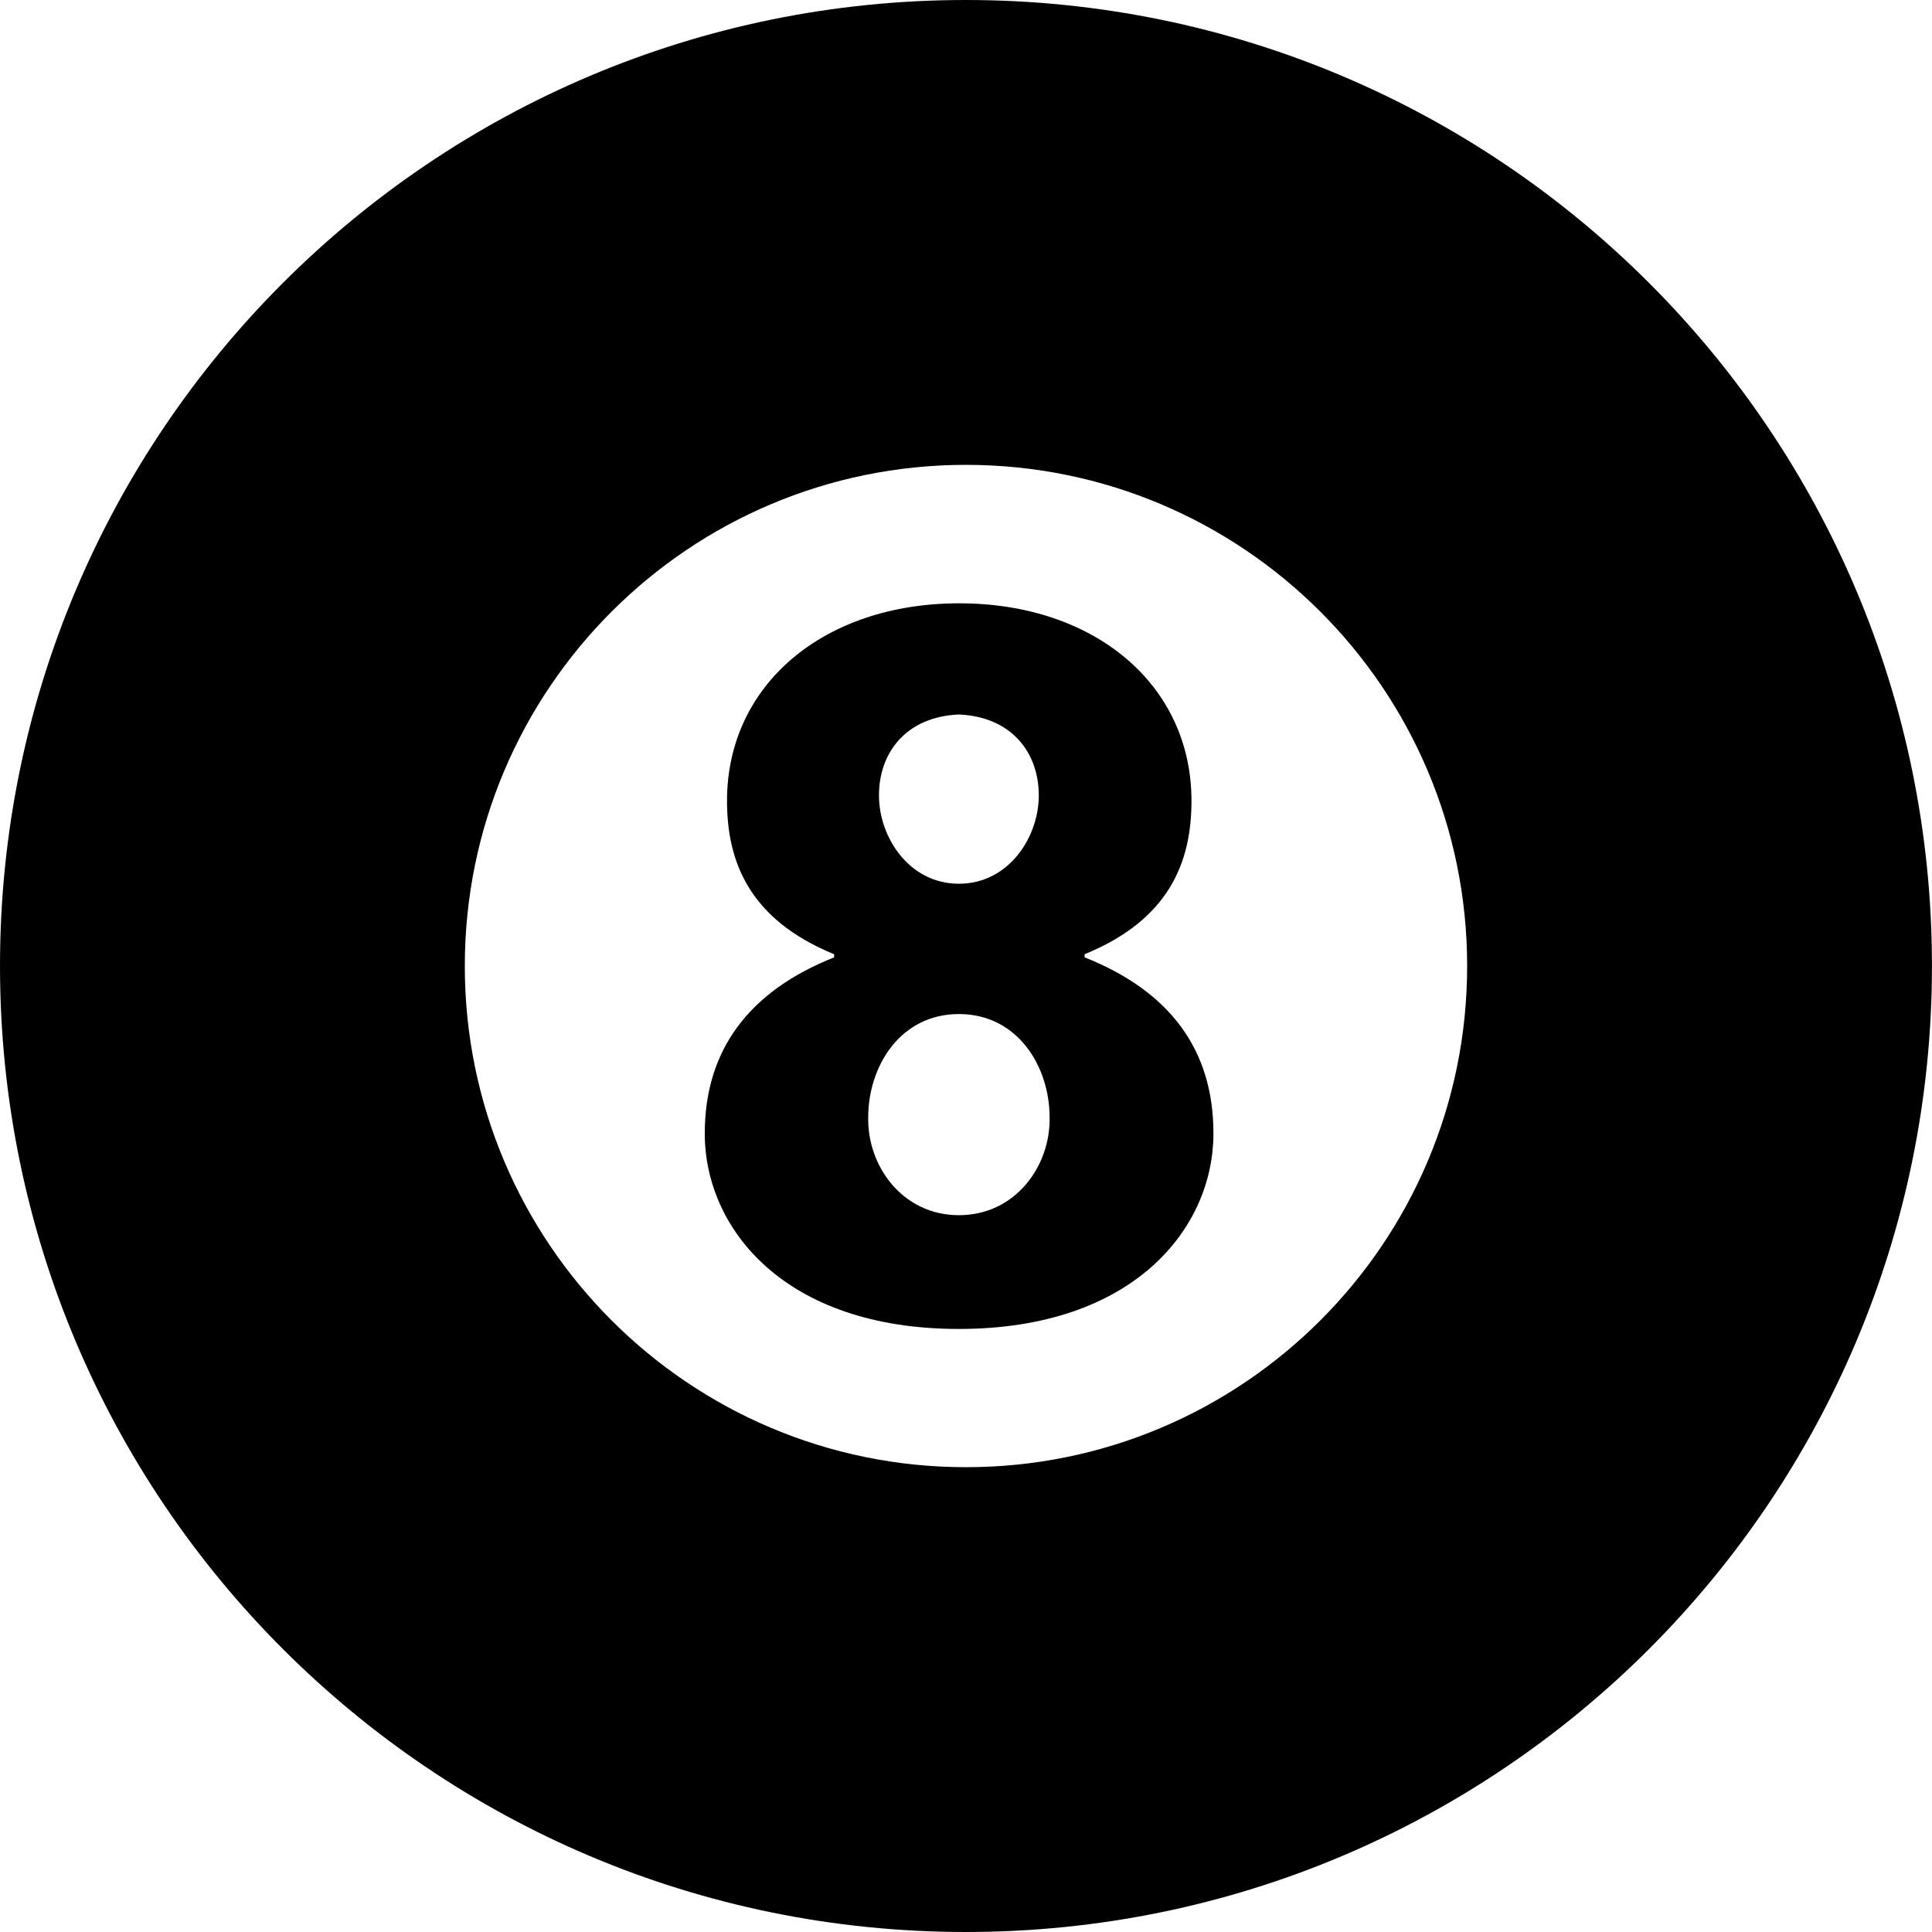 <?xml version="1.0" encoding="iso-8859-1"?>
<!-- Generator: Adobe Illustrator 16.0.0, SVG Export Plug-In . SVG Version: 6.00 Build 0)  -->
<!DOCTYPE svg PUBLIC "-//W3C//DTD SVG 1.1//EN" "http://www.w3.org/Graphics/SVG/1.1/DTD/svg11.dtd">
<svg version="1.1" id="Capa_1" xmlns="http://www.w3.org/2000/svg" xmlns:xlink="http://www.w3.org/1999/xlink" x="0px" y="0px"
	 width="45.057px" height="45.057px" viewBox="0 0 45.057 45.057" style="enable-background:new 0 0 45.057 45.057;"
	 xml:space="preserve">
<g>
	<g>
		<path d="M22.526,0C10.086,0,0,10.086,0,22.526c0,12.445,10.086,22.531,22.526,22.531c12.444,0,22.53-10.086,22.53-22.531
			C45.057,10.086,34.971,0,22.526,0z M22.528,34.217c-6.455,0-11.688-5.232-11.688-11.688s5.233-11.688,11.688-11.688
			c6.454,0,11.688,5.232,11.688,11.688C34.217,28.984,28.982,34.217,22.528,34.217z"/>
		<path d="M25.295,22.327v-0.073c1.971-0.806,2.492-2.145,2.492-3.577c0-2.708-2.258-4.607-5.417-4.607
			c-3.16,0-5.415,1.899-5.415,4.607c0,1.433,0.529,2.771,2.498,3.577v0.073c-1.969,0.782-3.017,2.144-3.017,4.108
			c0,2.199,1.839,4.558,5.925,4.558c4.087,0,5.938-2.358,5.938-4.558C28.301,24.469,27.266,23.109,25.295,22.327z M22.363,16.663
			c1.228,0.053,1.863,0.887,1.863,1.888c0,0.976-0.703,2.059-1.863,2.059c-1.16,0-1.864-1.083-1.864-2.059
			C20.498,17.549,21.135,16.715,22.363,16.663z M22.363,28.34c-1.321,0-2.139-1.154-2.115-2.283c0-1.186,0.745-2.408,2.115-2.408
			c1.371,0,2.115,1.224,2.115,2.408C24.503,27.186,23.686,28.34,22.363,28.34z"/>
	</g>
</g>
<g>
</g>
<g>
</g>
<g>
</g>
<g>
</g>
<g>
</g>
<g>
</g>
<g>
</g>
<g>
</g>
<g>
</g>
<g>
</g>
<g>
</g>
<g>
</g>
<g>
</g>
<g>
</g>
<g>
</g>
</svg>

